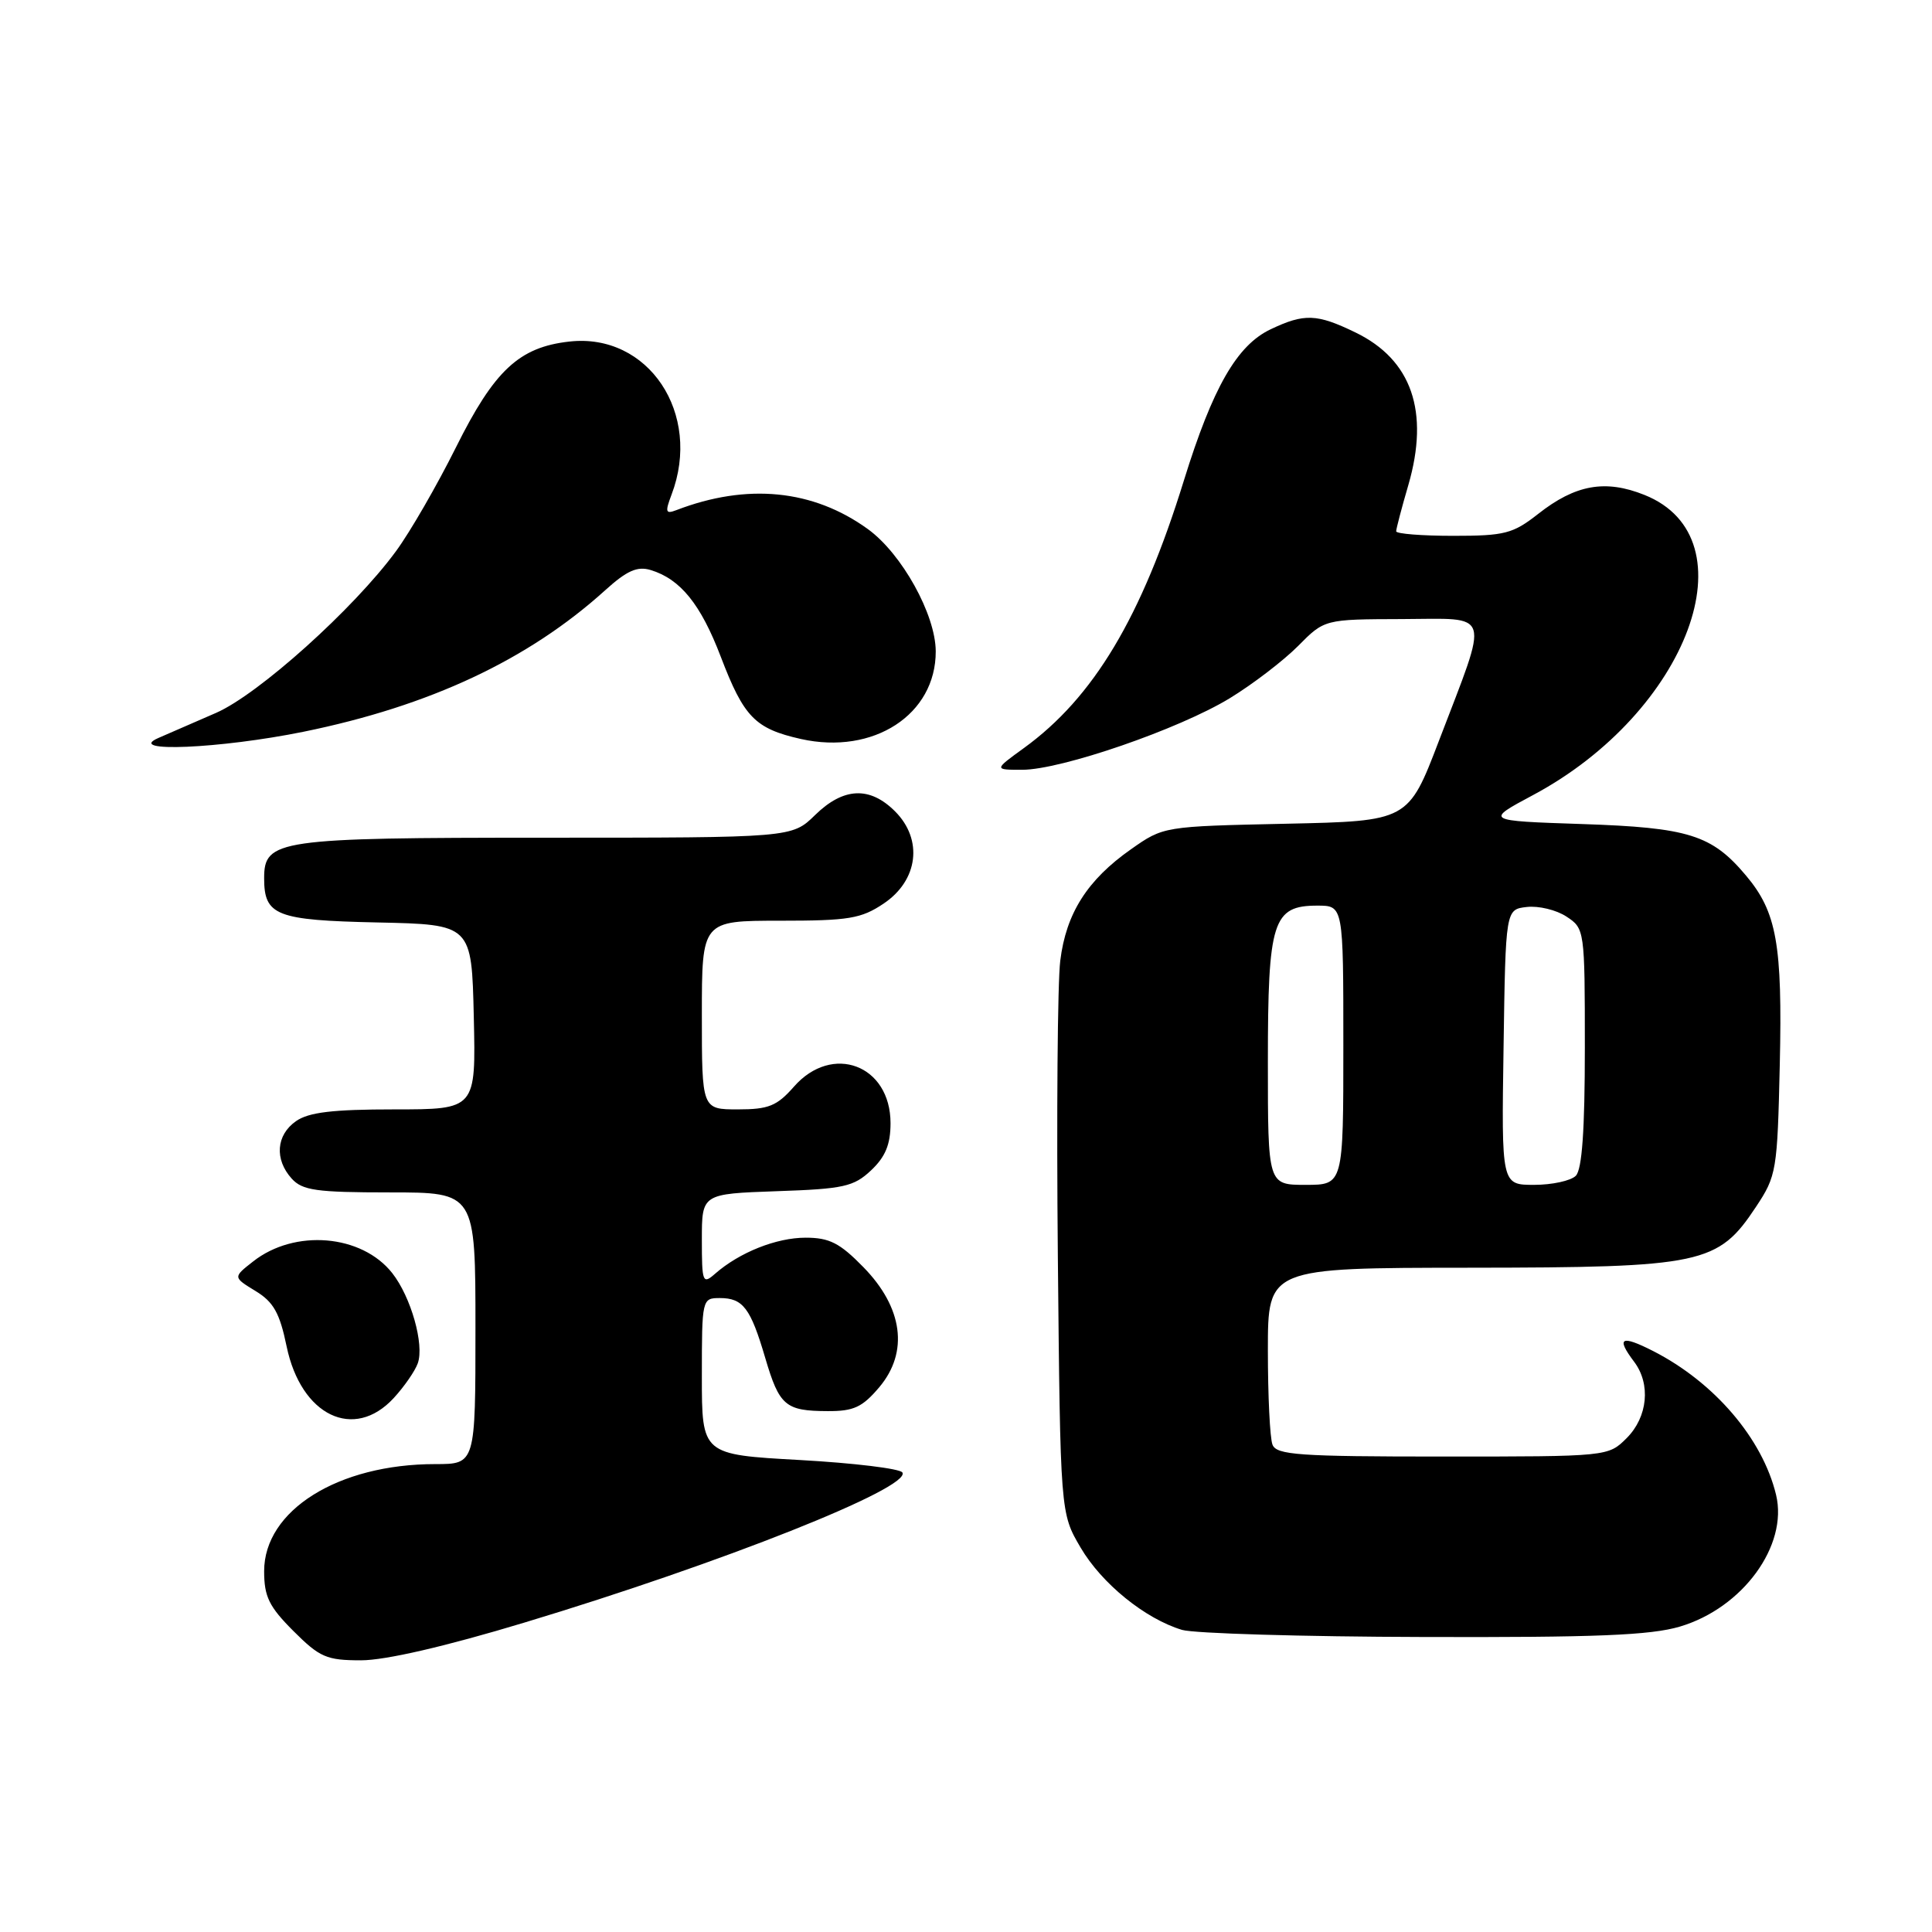 <?xml version="1.0" encoding="UTF-8" standalone="no"?>
<!DOCTYPE svg PUBLIC "-//W3C//DTD SVG 1.1//EN" "http://www.w3.org/Graphics/SVG/1.1/DTD/svg11.dtd" >
<svg xmlns="http://www.w3.org/2000/svg" xmlns:xlink="http://www.w3.org/1999/xlink" version="1.1" viewBox="0 0 256 256">
 <g >
 <path fill="currentColor"
d=" M 69.52 214.99 C 95.55 207.14 120.81 197.11 119.57 195.11 C 119.25 194.60 113.15 193.86 106.00 193.46 C 93.00 192.74 93.00 192.74 93.00 182.37 C 93.00 172.12 93.03 172.00 95.38 172.00 C 98.45 172.00 99.45 173.31 101.40 179.94 C 103.27 186.28 104.07 186.96 109.66 186.98 C 113.13 187.00 114.27 186.46 116.52 183.80 C 120.43 179.15 119.65 173.27 114.41 167.91 C 111.28 164.70 109.90 164.00 106.75 164.00 C 102.87 164.00 97.98 165.95 94.75 168.78 C 93.11 170.22 93.00 169.94 93.00 164.25 C 93.00 158.19 93.00 158.19 102.92 157.84 C 111.79 157.54 113.12 157.24 115.42 155.08 C 117.32 153.29 118.00 151.64 118.00 148.83 C 118.00 141.11 110.27 138.20 105.19 144.00 C 102.95 146.55 101.83 147.00 97.78 147.00 C 93.00 147.00 93.00 147.00 93.00 134.50 C 93.00 122.00 93.00 122.00 103.35 122.00 C 112.47 122.00 114.11 121.73 117.10 119.72 C 121.67 116.65 122.34 111.25 118.60 107.51 C 115.25 104.16 111.76 104.32 108.00 108.00 C 104.93 111.00 104.93 111.00 72.19 111.00 C 36.78 111.00 35.00 111.26 35.00 116.37 C 35.00 121.32 36.58 121.94 50.00 122.23 C 62.50 122.50 62.50 122.50 62.78 134.75 C 63.06 147.00 63.06 147.00 52.25 147.00 C 44.09 147.00 40.90 147.38 39.22 148.56 C 36.59 150.40 36.35 153.62 38.65 156.17 C 40.07 157.74 41.93 158.00 51.65 158.00 C 63.00 158.00 63.00 158.00 63.00 176.00 C 63.00 194.00 63.00 194.00 57.68 194.00 C 44.80 194.00 35.00 200.13 35.00 208.19 C 35.00 211.56 35.65 212.89 38.88 216.12 C 42.37 219.61 43.28 220.00 47.84 220.00 C 51.06 220.00 59.00 218.17 69.52 214.99 Z  M 222.60 215.53 C 230.92 213.06 236.95 204.80 235.34 198.08 C 233.55 190.63 227.17 183.17 219.05 179.02 C 214.78 176.85 214.11 177.23 216.53 180.44 C 218.76 183.39 218.34 187.75 215.55 190.55 C 213.09 193.00 213.09 193.00 191.15 193.00 C 172.07 193.00 169.13 192.79 168.61 191.42 C 168.27 190.55 168.00 184.92 168.00 178.92 C 168.00 168.00 168.00 168.00 194.75 167.98 C 225.59 167.95 227.64 167.52 232.68 159.91 C 235.40 155.81 235.51 155.13 235.83 141.08 C 236.19 125.12 235.43 120.85 231.35 116.01 C 226.82 110.62 223.76 109.66 209.63 109.19 C 196.76 108.76 196.76 108.76 203.12 105.36 C 223.70 94.37 232.26 71.32 217.90 65.58 C 212.71 63.50 208.75 64.21 203.81 68.10 C 200.47 70.72 199.39 71.00 192.56 71.00 C 188.40 71.00 185.00 70.73 185.00 70.40 C 185.00 70.08 185.72 67.32 186.61 64.28 C 189.44 54.53 187.06 47.66 179.60 44.05 C 174.49 41.57 172.83 41.51 168.37 43.63 C 163.90 45.75 160.70 51.33 156.88 63.64 C 151.26 81.82 144.91 92.43 135.66 99.13 C 131.70 102.00 131.70 102.00 135.45 102.00 C 140.62 102.00 156.22 96.62 162.95 92.52 C 166.00 90.66 170.07 87.54 172.00 85.60 C 175.50 82.06 175.50 82.06 185.77 82.03 C 197.79 81.99 197.37 80.62 190.67 98.15 C 186.60 108.80 186.60 108.80 170.39 109.15 C 154.18 109.50 154.17 109.50 149.85 112.54 C 144.07 116.60 141.26 121.03 140.49 127.30 C 140.13 130.16 139.99 147.80 140.17 166.50 C 140.50 200.50 140.50 200.50 143.19 205.07 C 145.99 209.84 151.74 214.50 156.63 215.97 C 158.21 216.44 172.58 216.87 188.57 216.91 C 211.45 216.98 218.69 216.69 222.60 215.53 Z  M 52.17 185.25 C 53.56 183.74 55.00 181.66 55.36 180.64 C 56.24 178.15 54.46 171.86 51.98 168.70 C 47.94 163.56 39.05 162.81 33.54 167.15 C 30.87 169.24 30.87 169.24 33.85 171.06 C 36.24 172.51 37.06 173.96 37.98 178.41 C 39.89 187.59 46.89 190.97 52.17 185.25 Z  M 40.22 96.96 C 56.94 93.55 69.98 87.44 80.17 78.23 C 83.06 75.61 84.44 75.00 86.21 75.53 C 90.16 76.73 92.85 80.06 95.51 87.03 C 98.57 95.04 100.05 96.55 106.12 97.92 C 115.74 100.07 124.02 94.68 123.99 86.30 C 123.97 81.43 119.50 73.37 115.00 70.11 C 107.75 64.86 99.00 63.99 89.61 67.60 C 88.19 68.14 88.11 67.85 88.98 65.55 C 93.07 54.80 85.90 44.07 75.43 45.26 C 68.78 46.00 65.49 49.08 60.41 59.29 C 57.91 64.30 54.34 70.50 52.46 73.05 C 46.87 80.67 34.25 92.01 28.63 94.46 C 25.81 95.69 22.38 97.18 21.00 97.78 C 16.47 99.75 29.20 99.20 40.22 96.96 Z  M 168.00 140.72 C 168.00 122.02 168.64 120.00 174.56 120.00 C 178.00 120.00 178.00 120.00 178.00 138.50 C 178.00 157.00 178.00 157.00 173.00 157.00 C 168.00 157.00 168.00 157.00 168.00 140.72 Z  M 199.23 138.75 C 199.50 120.50 199.50 120.50 202.31 120.18 C 203.86 120.00 206.23 120.57 207.56 121.45 C 209.97 123.03 210.00 123.21 210.00 138.82 C 210.00 149.76 209.63 154.97 208.80 155.80 C 208.14 156.46 205.65 157.00 203.28 157.00 C 198.95 157.00 198.95 157.00 199.23 138.75 Z "/>
</g>
</svg>